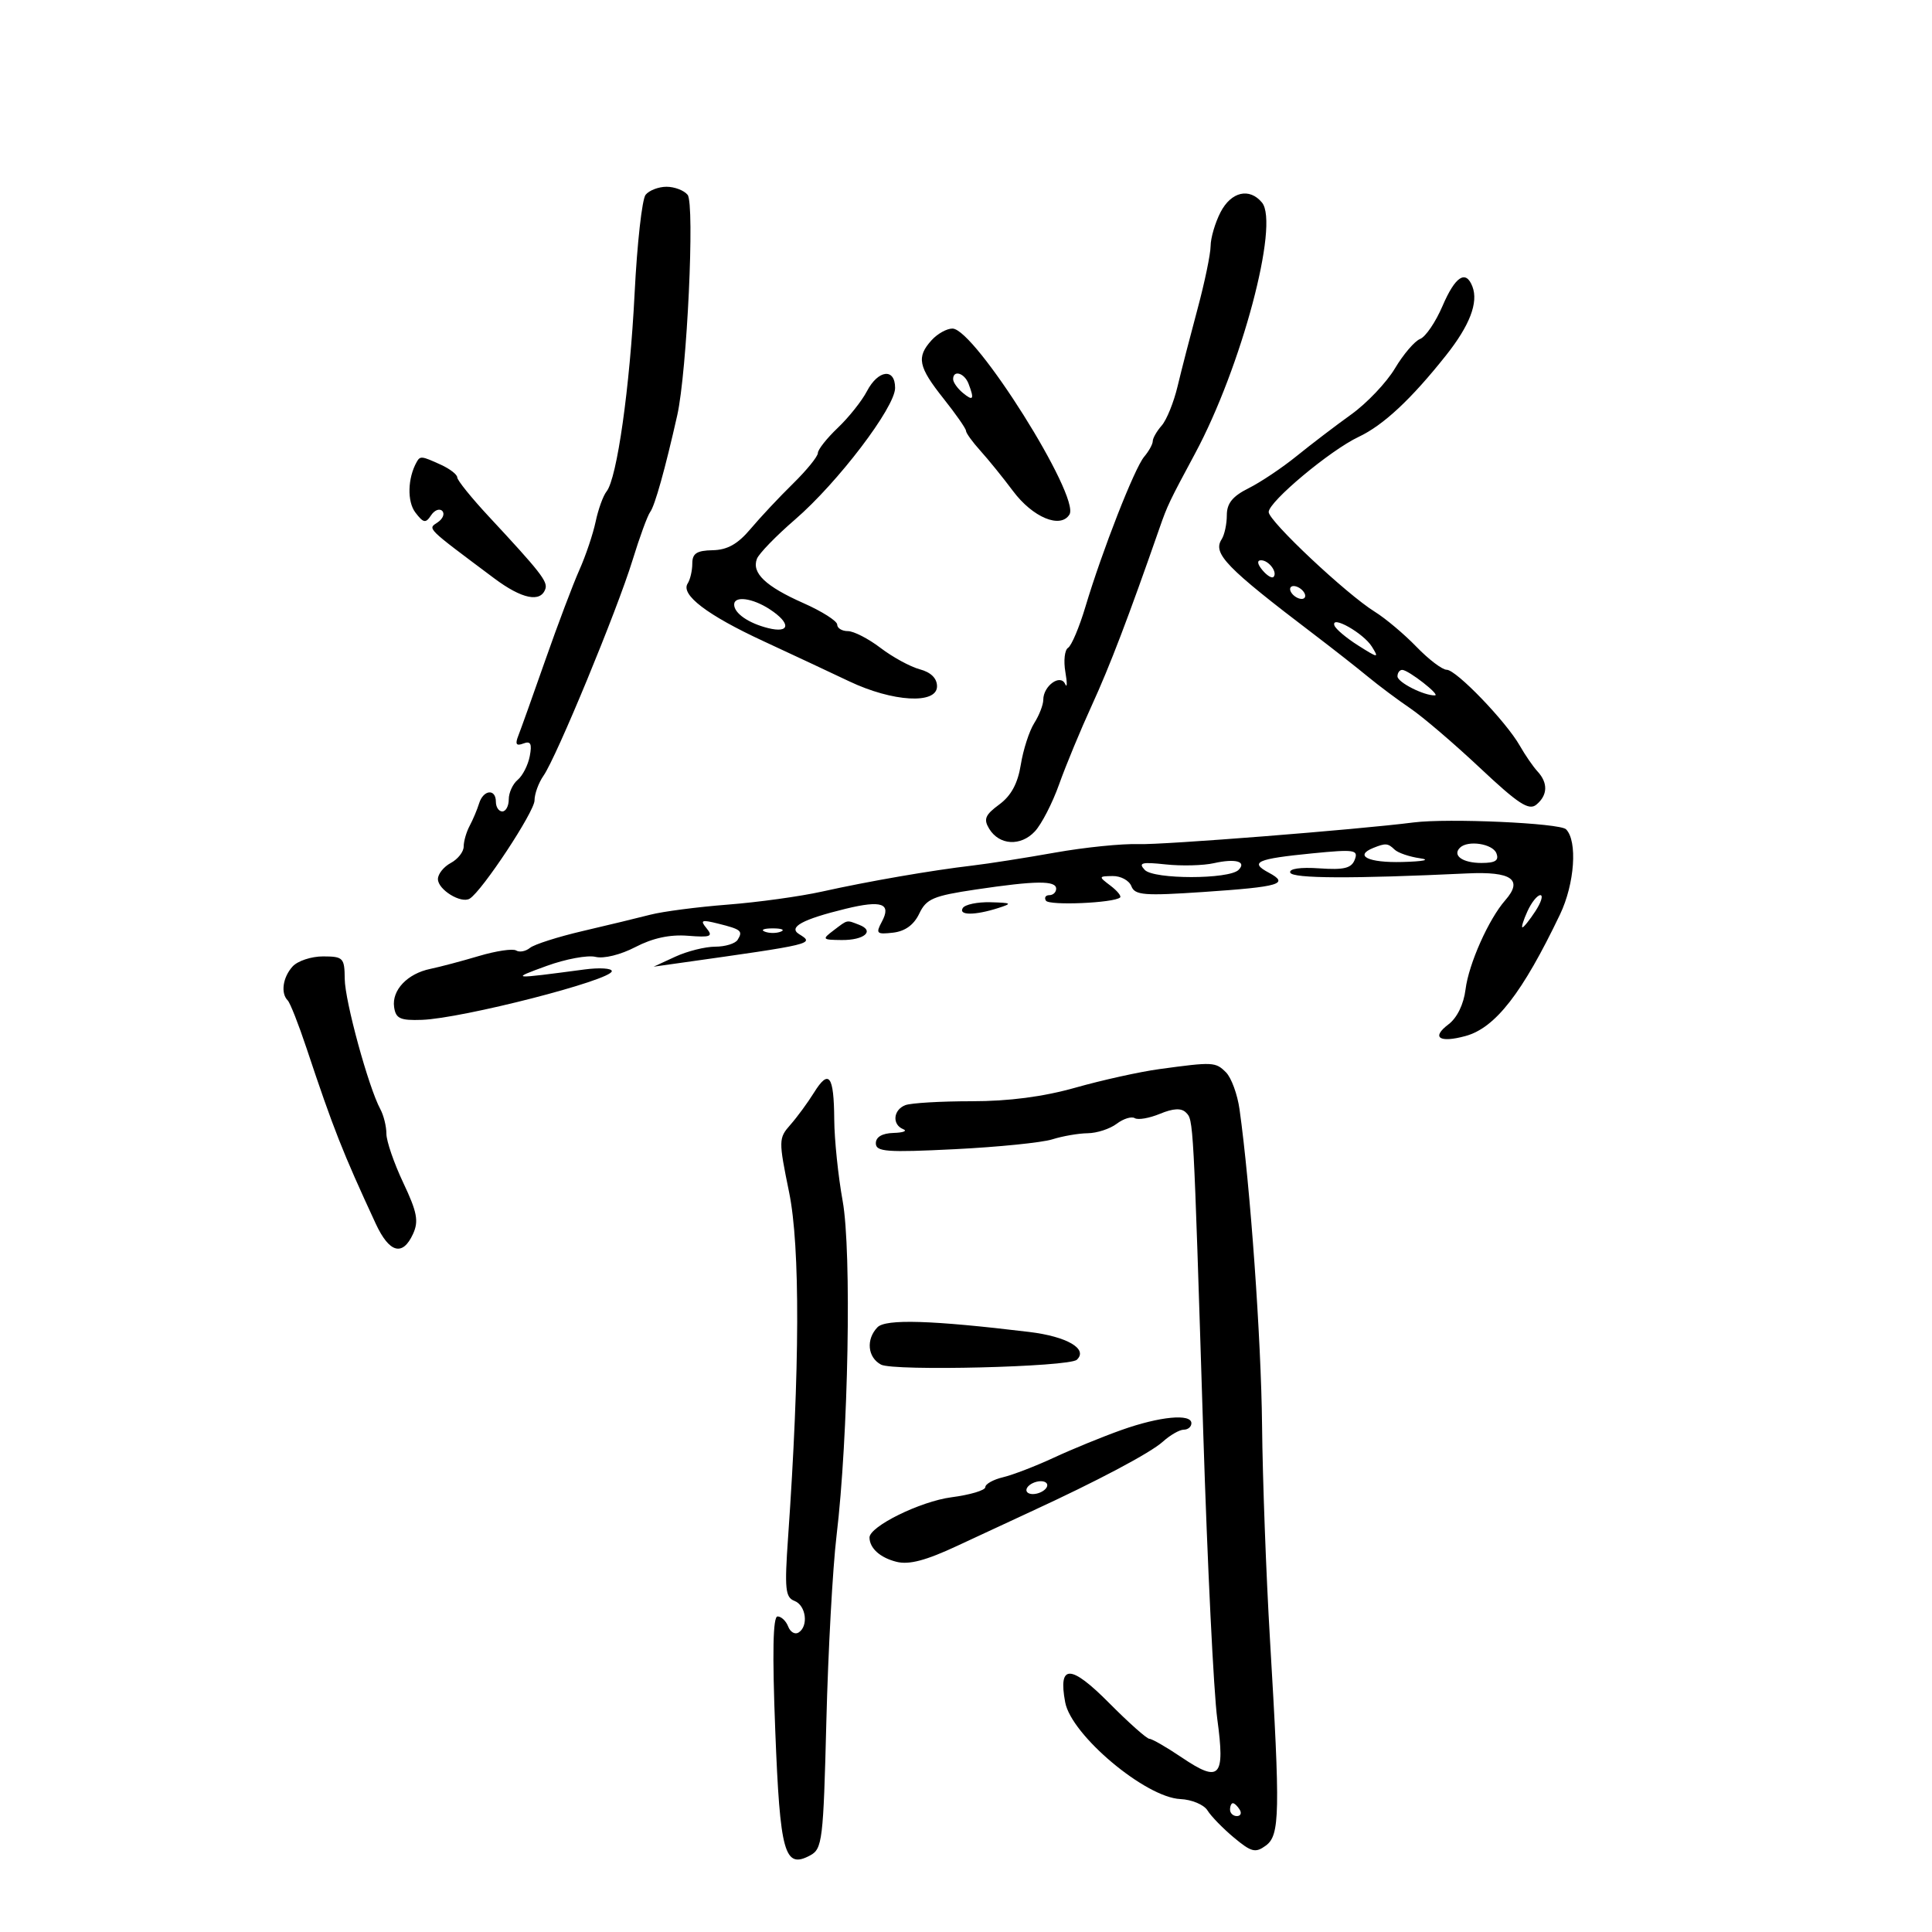 <svg xmlns="http://www.w3.org/2000/svg" width="300" height="300" viewBox="0 0 300 300" version="1.1">
	<path d="M 100.247 30.250 C 99.698 30.938, 98.932 37.800, 98.545 45.500 C 97.806 60.167, 95.807 74.297, 94.186 76.313 C 93.660 76.966, 92.898 79.075, 92.491 81 C 92.084 82.925, 90.948 86.300, 89.965 88.500 C 88.983 90.700, 86.603 97, 84.677 102.500 C 82.750 108, 80.860 113.293, 80.476 114.261 C 79.960 115.562, 80.165 115.874, 81.261 115.453 C 82.397 115.017, 82.632 115.476, 82.262 117.411 C 81.996 118.802, 81.153 120.458, 80.389 121.092 C 79.625 121.726, 79 123.090, 79 124.122 C 79 125.155, 78.550 126, 78 126 C 77.450 126, 77 125.325, 77 124.500 C 77 122.425, 75.057 122.612, 74.396 124.750 C 74.098 125.712, 73.437 127.281, 72.927 128.236 C 72.417 129.191, 72 130.638, 72 131.451 C 72 132.264, 71.100 133.411, 70 134 C 68.900 134.589, 68 135.714, 68 136.500 C 68 138.147, 71.604 140.363, 72.939 139.538 C 74.879 138.339, 83 126.034, 83 124.293 C 83 123.277, 83.630 121.546, 84.399 120.447 C 86.397 117.595, 95.841 94.734, 98.210 87.014 C 99.310 83.431, 100.547 80.050, 100.960 79.500 C 101.686 78.534, 103.289 72.806, 105.159 64.500 C 106.682 57.736, 107.909 31.651, 106.771 30.250 C 106.212 29.563, 104.740 29, 103.500 29 C 102.260 29, 100.796 29.563, 100.247 30.250 M 189.526 32.950 C 188.687 34.573, 187.992 36.936, 187.983 38.200 C 187.973 39.465, 187.056 43.875, 185.945 48 C 184.834 52.125, 183.441 57.525, 182.851 60 C 182.260 62.475, 181.152 65.210, 180.389 66.079 C 179.625 66.947, 179 68.037, 179 68.500 C 179 68.963, 178.400 70.053, 177.666 70.921 C 176.167 72.696, 171.144 85.527, 168.535 94.248 C 167.589 97.410, 166.380 100.265, 165.849 100.593 C 165.318 100.922, 165.129 102.610, 165.430 104.345 C 165.730 106.080, 165.713 106.919, 165.391 106.208 C 164.656 104.586, 162 106.504, 162 108.658 C 162 109.435, 161.368 111.067, 160.596 112.285 C 159.824 113.503, 158.886 116.403, 158.512 118.728 C 158.040 121.659, 157.014 123.558, 155.166 124.920 C 152.969 126.538, 152.694 127.202, 153.602 128.692 C 155.171 131.266, 158.497 131.456, 160.696 129.096 C 161.731 127.985, 163.424 124.697, 164.459 121.788 C 165.494 118.880, 167.785 113.350, 169.549 109.500 C 172.331 103.428, 175.224 95.851, 180.049 82 C 181.275 78.481, 181.551 77.901, 185.571 70.419 C 192.756 57.046, 198.699 34.752, 195.958 31.450 C 194.011 29.103, 191.173 29.765, 189.526 32.950 M 223.991 47.521 C 222.925 50.008, 221.362 52.308, 220.517 52.632 C 219.673 52.956, 217.913 55.013, 216.607 57.204 C 215.300 59.394, 212.252 62.607, 209.833 64.343 C 207.414 66.079, 203.595 68.990, 201.348 70.812 C 199.101 72.633, 195.741 74.883, 193.881 75.812 C 191.391 77.055, 190.500 78.159, 190.500 80 C 190.500 81.375, 190.138 83.059, 189.696 83.742 C 188.268 85.948, 190.393 88.136, 204.027 98.500 C 206.921 100.700, 210.686 103.654, 212.394 105.064 C 214.102 106.474, 217.075 108.695, 219 110 C 220.925 111.305, 225.794 115.467, 229.820 119.250 C 235.775 124.845, 237.408 125.907, 238.570 124.942 C 240.332 123.480, 240.399 121.574, 238.750 119.791 C 238.063 119.047, 236.825 117.251, 236 115.800 C 233.863 112.040, 226.124 104, 224.641 104 C 223.954 104, 221.842 102.395, 219.946 100.434 C 218.051 98.473, 215.138 96.023, 213.473 94.990 C 209.076 92.263, 197 80.914, 197 79.510 C 197 77.901, 206.561 69.912, 210.969 67.838 C 214.801 66.035, 219.155 61.971, 224.563 55.147 C 228.221 50.533, 229.586 46.969, 228.639 44.502 C 227.614 41.831, 225.973 42.897, 223.991 47.521 M 144.655 52.829 C 142.277 55.456, 142.583 56.951, 146.510 61.891 C 148.429 64.306, 150 66.560, 150 66.901 C 150 67.242, 151.012 68.641, 152.250 70.010 C 153.488 71.380, 155.758 74.184, 157.295 76.242 C 160.364 80.352, 164.674 82.146, 166.065 79.894 C 167.772 77.132, 151.377 51.065, 147.905 51.020 C 147.028 51.009, 145.565 51.823, 144.655 52.829 M 134.615 60.750 C 133.825 62.263, 131.788 64.822, 130.089 66.437 C 128.390 68.052, 127 69.810, 127 70.343 C 127 70.876, 125.262 73.016, 123.138 75.098 C 121.013 77.180, 118.046 80.345, 116.544 82.130 C 114.563 84.484, 112.944 85.394, 110.656 85.438 C 108.187 85.487, 107.500 85.935, 107.500 87.500 C 107.500 88.600, 107.176 89.997, 106.781 90.605 C 105.651 92.340, 109.809 95.510, 118.500 99.538 C 122.900 101.578, 128.913 104.393, 131.862 105.795 C 138.616 109.006, 145.500 109.398, 145.500 106.572 C 145.500 105.326, 144.552 104.390, 142.822 103.928 C 141.349 103.534, 138.606 102.039, 136.727 100.606 C 134.849 99.173, 132.566 98, 131.656 98 C 130.745 98, 130 97.544, 130 96.987 C 130 96.430, 127.638 94.928, 124.750 93.649 C 118.872 91.045, 116.691 88.968, 117.533 86.774 C 117.846 85.960, 120.507 83.217, 123.447 80.679 C 130.086 74.947, 138.978 63.261, 138.990 60.250 C 139.004 57.103, 136.362 57.405, 134.615 60.750 M 148 58.878 C 148 59.360, 148.675 60.315, 149.500 61 C 151.128 62.351, 151.332 62.028, 150.393 59.582 C 149.750 57.907, 148 57.392, 148 58.878 M 64.697 71.750 C 63.293 74.254, 63.202 77.885, 64.503 79.588 C 65.750 81.222, 66.102 81.286, 66.927 80.029 C 67.457 79.220, 68.240 78.907, 68.667 79.333 C 69.093 79.760, 68.780 80.556, 67.971 81.102 C 66.399 82.163, 65.995 81.762, 76.747 89.807 C 81.041 93.020, 83.962 93.617, 84.690 91.430 C 85.067 90.298, 83.864 88.761, 75.934 80.240 C 73.220 77.325, 71 74.575, 71 74.130 C 71 73.685, 69.854 72.799, 68.453 72.161 C 65.449 70.792, 65.247 70.770, 64.697 71.750 M 196.020 88.524 C 196.716 89.362, 197.491 89.842, 197.743 89.591 C 198.436 88.897, 197.027 87, 195.819 87 C 195.155 87, 195.231 87.574, 196.020 88.524 M 200.500 92 C 200.840 92.550, 201.568 93, 202.118 93 C 202.668 93, 202.840 92.550, 202.500 92 C 202.160 91.450, 201.432 91, 200.882 91 C 200.332 91, 200.160 91.450, 200.500 92 M 114 93.878 C 114 95.225, 116.219 96.766, 119.256 97.528 C 122.700 98.392, 122.854 96.789, 119.535 94.615 C 116.855 92.859, 114 92.479, 114 93.878 M 207.205 97.116 C 207.386 97.659, 209.041 99.057, 210.883 100.223 C 214.036 102.219, 214.160 102.230, 213.017 100.399 C 211.712 98.310, 206.650 95.451, 207.205 97.116 M 217 105.025 C 217 105.947, 221.108 108.033, 222.815 107.978 C 223.716 107.949, 218.725 104.051, 217.750 104.022 C 217.338 104.010, 217 104.461, 217 105.025 M 219.500 127.709 C 210.791 128.824, 180.568 131.207, 176.823 131.074 C 174.251 130.983, 168.401 131.576, 163.823 132.393 C 159.246 133.209, 153.475 134.114, 151 134.404 C 144.644 135.148, 134.840 136.844, 127.645 138.444 C 124.265 139.195, 117.675 140.107, 113 140.469 C 108.325 140.831, 102.925 141.534, 101 142.031 C 99.075 142.528, 94.350 143.669, 90.500 144.567 C 86.650 145.465, 82.957 146.644, 82.294 147.186 C 81.630 147.728, 80.664 147.910, 80.146 147.590 C 79.628 147.270, 77.021 147.658, 74.352 148.452 C 71.683 149.246, 68.294 150.145, 66.820 150.449 C 63.260 151.185, 60.823 153.753, 61.197 156.375 C 61.452 158.165, 62.131 158.478, 65.500 158.363 C 71.761 158.149, 95 152.190, 95 150.799 C 95 150.347, 93.088 150.230, 90.750 150.540 C 79.273 152.064, 79.198 152.057, 84.885 149.988 C 87.847 148.911, 91.262 148.279, 92.474 148.583 C 93.742 148.901, 96.372 148.253, 98.668 147.056 C 101.337 145.665, 104.028 145.085, 106.798 145.304 C 110.358 145.586, 110.768 145.424, 109.720 144.150 C 108.672 142.877, 108.923 142.774, 111.498 143.415 C 115.100 144.313, 115.393 144.555, 114.541 145.933 C 114.179 146.520, 112.610 147, 111.056 147 C 109.501 147, 106.715 147.698, 104.865 148.552 L 101.500 150.104 105.500 149.540 C 126.407 146.597, 126.534 146.566, 124.086 145.053 C 122.347 143.979, 124.594 142.753, 131.301 141.117 C 136.934 139.743, 138.452 140.287, 136.928 143.134 C 135.954 144.954, 136.122 145.116, 138.668 144.824 C 140.540 144.609, 141.906 143.618, 142.739 141.872 C 143.841 139.562, 144.904 139.109, 151.537 138.122 C 160.849 136.737, 164 136.706, 164 138 C 164 138.550, 163.523 139, 162.941 139 C 162.359 139, 162.120 139.385, 162.411 139.856 C 162.901 140.650, 172.970 140.217, 173.927 139.361 C 174.162 139.151, 173.487 138.323, 172.427 137.521 C 170.557 136.107, 170.568 136.063, 172.781 136.032 C 174.036 136.014, 175.341 136.724, 175.680 137.609 C 176.219 139.013, 177.655 139.127, 186.899 138.504 C 198.766 137.703, 200.277 137.254, 197 135.500 C 193.971 133.879, 195.143 133.361, 203.758 132.511 C 210.325 131.864, 210.954 131.956, 210.367 133.485 C 209.855 134.821, 208.702 135.104, 204.859 134.837 C 201.914 134.633, 200.136 134.894, 200.347 135.500 C 200.669 136.426, 209.987 136.467, 227.843 135.623 C 234.730 135.297, 236.552 136.584, 233.738 139.787 C 231.158 142.724, 228.059 149.678, 227.569 153.631 C 227.280 155.956, 226.256 158.053, 224.914 159.065 C 222.209 161.105, 223.488 161.982, 227.555 160.875 C 232.190 159.614, 236.387 154.218, 242.236 142 C 244.513 137.243, 244.983 130.583, 243.170 128.770 C 242.206 127.806, 224.833 127.027, 219.500 127.709 M 213.250 131.662 C 210.212 132.888, 212.473 133.988, 217.750 133.850 C 221.027 133.765, 222.210 133.517, 220.500 133.273 C 218.850 133.038, 217.072 132.431, 216.550 131.923 C 215.522 130.924, 215.152 130.895, 213.250 131.662 M 226.694 131.639 C 225.488 132.845, 227.119 134, 230.028 134 C 232.203 134, 232.792 133.622, 232.362 132.500 C 231.789 131.008, 227.914 130.419, 226.694 131.639 M 188.500 134.032 C 186.850 134.404, 183.475 134.490, 181 134.224 C 177.267 133.823, 176.715 133.969, 177.760 135.081 C 179.156 136.565, 190.838 136.562, 192.323 135.077 C 193.628 133.772, 191.833 133.282, 188.500 134.032 M 237.182 141.500 C 236.555 142.875, 236.206 144, 236.406 144 C 236.606 144, 237.507 142.875, 238.408 141.500 C 239.309 140.125, 239.658 139, 239.184 139 C 238.709 139, 237.808 140.125, 237.182 141.500 M 149.500 141 C 148.785 142.157, 151.388 142.157, 155 141 C 157.246 140.281, 157.124 140.189, 153.809 140.100 C 151.779 140.045, 149.840 140.450, 149.500 141 M 129.441 144.468 C 127.603 145.859, 127.669 145.938, 130.691 145.968 C 134.214 146.003, 135.884 144.553, 133.412 143.605 C 131.395 142.831, 131.691 142.766, 129.441 144.468 M 118.750 144.662 C 119.438 144.940, 120.563 144.940, 121.250 144.662 C 121.938 144.385, 121.375 144.158, 120 144.158 C 118.625 144.158, 118.063 144.385, 118.750 144.662 M 45.429 150.079 C 43.910 151.757, 43.558 154.224, 44.676 155.343 C 45.048 155.715, 46.363 159.052, 47.597 162.760 C 51.774 175.298, 53.184 178.875, 58.338 190 C 60.454 194.566, 62.525 195.136, 64.139 191.595 C 65.041 189.615, 64.772 188.210, 62.617 183.657 C 61.178 180.614, 60 177.190, 60 176.048 C 60 174.907, 59.577 173.191, 59.060 172.236 C 57.223 168.843, 53.560 155.445, 53.530 152.010 C 53.502 148.733, 53.298 148.520, 50.179 148.510 C 48.352 148.505, 46.215 149.210, 45.429 150.079 M 180 166.014 C 176.975 166.428, 171.134 167.719, 167.020 168.883 C 162.004 170.303, 156.678 171, 150.852 171 C 146.073 171, 141.452 171.273, 140.582 171.607 C 138.694 172.331, 138.490 174.628, 140.250 175.338 C 140.938 175.615, 140.262 175.878, 138.750 175.921 C 136.984 175.972, 136 176.547, 136 177.528 C 136 178.849, 137.662 178.974, 148.250 178.447 C 154.988 178.111, 161.805 177.423, 163.399 176.918 C 164.994 176.413, 167.469 175.986, 168.899 175.968 C 170.330 175.951, 172.354 175.290, 173.397 174.500 C 174.441 173.710, 175.706 173.318, 176.208 173.628 C 176.710 173.939, 178.469 173.634, 180.116 172.952 C 182.176 172.099, 183.434 172.034, 184.144 172.744 C 185.326 173.926, 185.288 173.212, 186.841 222.500 C 187.483 242.850, 188.463 262.844, 189.019 266.932 C 190.255 276.011, 189.430 276.898, 183.483 272.884 C 181.133 271.298, 178.879 270, 178.475 270 C 178.071 270, 175.259 267.499, 172.227 264.443 C 166.238 258.406, 164.285 258.375, 165.403 264.334 C 166.361 269.442, 177.877 279.115, 183.287 279.357 C 185.054 279.435, 186.950 280.232, 187.500 281.126 C 188.050 282.021, 189.897 283.918, 191.605 285.343 C 194.315 287.604, 194.943 287.762, 196.554 286.584 C 198.741 284.985, 198.808 281.618, 197.196 254.500 C 196.608 244.600, 196.057 229.686, 195.972 221.358 C 195.835 207.908, 194.143 184.153, 192.475 172.262 C 192.149 169.931, 191.201 167.344, 190.369 166.512 C 188.746 164.889, 188.364 164.871, 180 166.014 M 126.395 169.663 C 125.425 171.223, 123.776 173.470, 122.730 174.655 C 120.890 176.742, 120.884 177.074, 122.535 185.155 C 124.261 193.597, 124.203 212.607, 122.372 238.729 C 121.811 246.733, 121.942 248.041, 123.363 248.586 C 125.167 249.278, 125.582 252.522, 123.993 253.504 C 123.439 253.847, 122.716 253.423, 122.386 252.563 C 122.056 251.704, 121.315 251, 120.738 251 C 120.021 251, 119.909 256.604, 120.383 268.750 C 121.126 287.809, 121.806 290.244, 125.793 288.111 C 127.695 287.093, 127.849 285.819, 128.317 267.263 C 128.591 256.393, 129.301 243.450, 129.894 238.500 C 131.735 223.132, 132.263 194.291, 130.846 186.476 C 130.151 182.639, 129.563 176.954, 129.541 173.841 C 129.491 166.964, 128.715 165.934, 126.395 169.663 M 136.250 206.100 C 134.446 207.976, 134.714 210.776, 136.803 211.895 C 138.752 212.938, 166.005 212.264, 167.208 211.143 C 169.004 209.470, 165.687 207.533, 159.813 206.824 C 144.683 204.998, 137.521 204.778, 136.250 206.100 M 174.162 222.042 C 171.226 223.085, 166.501 225.017, 163.662 226.336 C 160.823 227.655, 157.262 229.027, 155.750 229.386 C 154.238 229.745, 153 230.437, 153 230.925 C 153 231.413, 150.637 232.119, 147.750 232.495 C 142.919 233.123, 134.979 237.032, 135.015 238.764 C 135.050 240.426, 136.675 241.880, 139.210 242.517 C 141.161 243.006, 143.769 242.317, 148.700 240.010 C 152.440 238.260, 157.525 235.896, 160 234.758 C 170.372 229.986, 178.631 225.611, 180.564 223.865 C 181.700 222.839, 183.162 222, 183.814 222 C 184.467 222, 185 221.550, 185 221 C 185 219.466, 180.083 219.939, 174.162 222.042 M 159.500 231 C 159.160 231.550, 159.557 232, 160.382 232 C 161.207 232, 162.160 231.550, 162.500 231 C 162.840 230.450, 162.443 230, 161.618 230 C 160.793 230, 159.840 230.450, 159.500 231 M 191 281 C 191 281.550, 191.477 282, 192.059 282 C 192.641 282, 192.840 281.550, 192.500 281 C 192.160 280.450, 191.684 280, 191.441 280 C 191.198 280, 191 280.450, 191 281" stroke="none" fill="black" fill-rule="evenodd"/>
</svg>